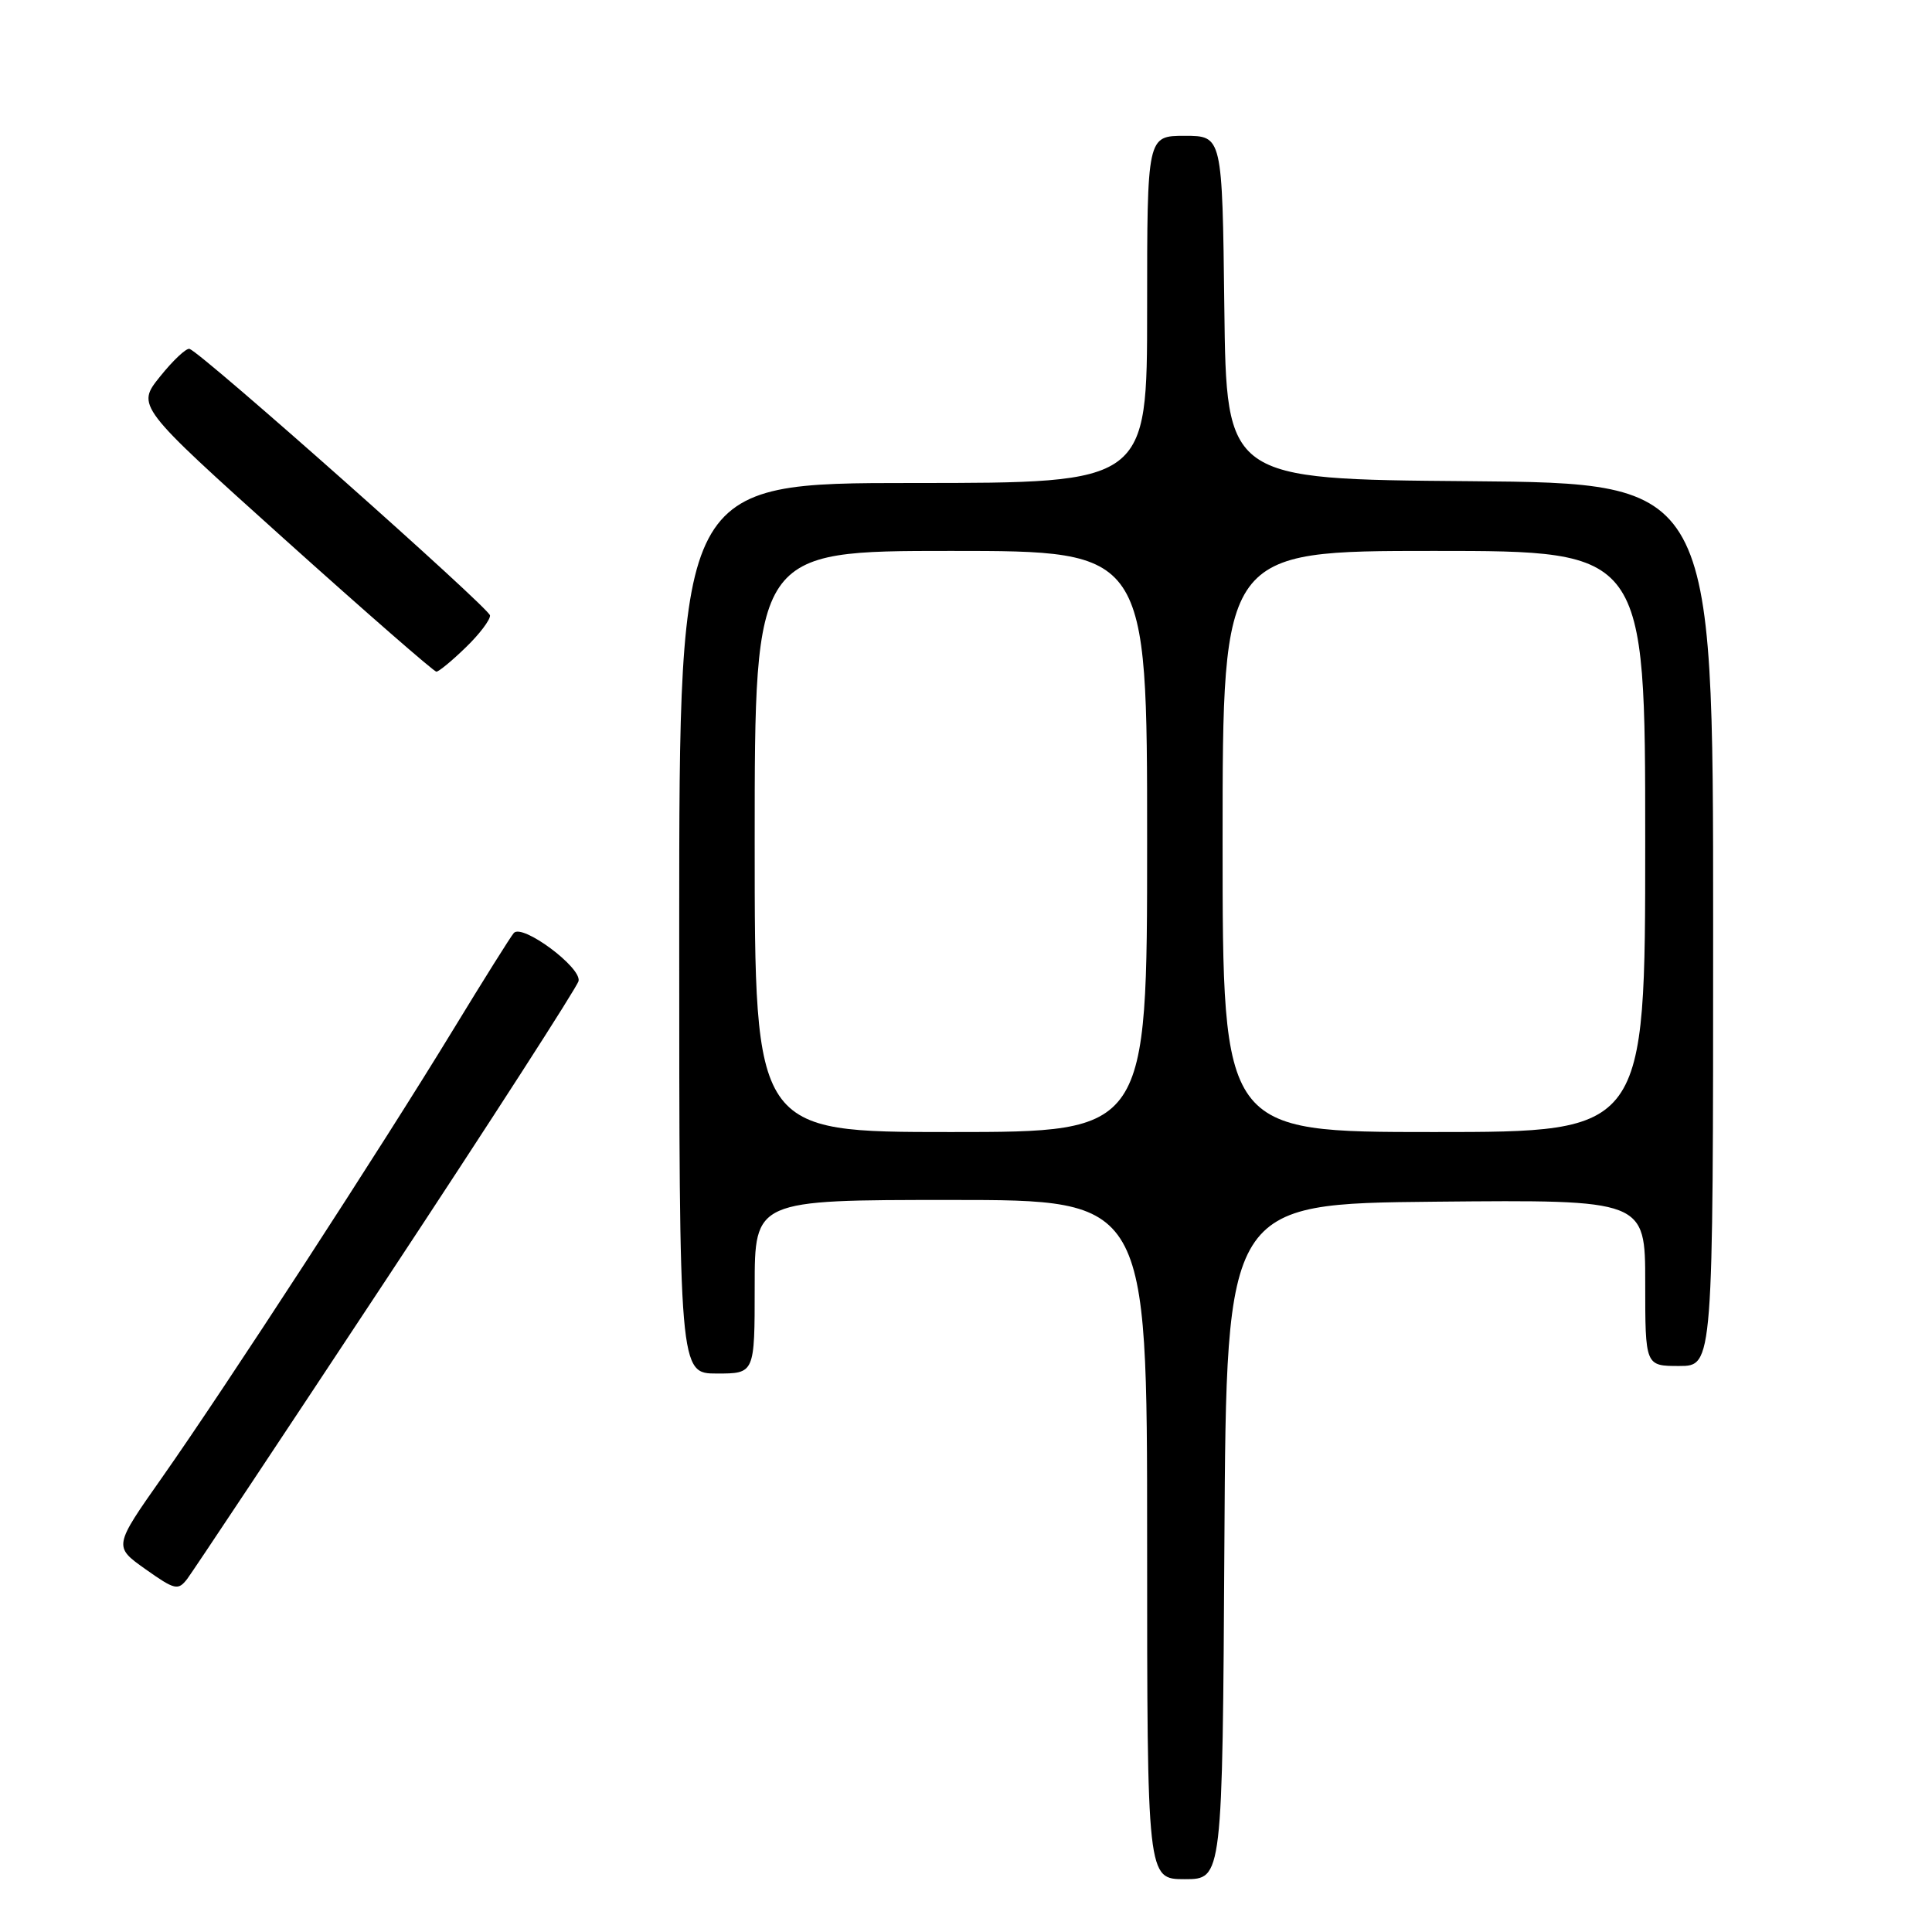 <?xml version="1.0" encoding="UTF-8" standalone="no"?>
<!DOCTYPE svg PUBLIC "-//W3C//DTD SVG 1.1//EN" "http://www.w3.org/Graphics/SVG/1.1/DTD/svg11.dtd" >
<svg xmlns="http://www.w3.org/2000/svg" xmlns:xlink="http://www.w3.org/1999/xlink" version="1.1" viewBox="0 0 256 256">
 <g >
 <path fill="currentColor"
d=" M 162.24 204.25 C 162.50 159.50 162.50 159.50 190.25 159.23 C 218.00 158.97 218.00 158.97 218.00 169.98 C 218.00 181.00 218.00 181.00 222.50 181.00 C 227.00 181.00 227.00 181.00 227.00 122.51 C 227.00 64.03 227.00 64.03 194.75 63.76 C 162.50 63.50 162.50 63.50 162.23 40.75 C 161.96 18.00 161.96 18.00 156.98 18.00 C 152.00 18.00 152.00 18.00 152.00 41.00 C 152.00 64.00 152.00 64.00 121.00 64.00 C 90.00 64.00 90.00 64.00 90.00 123.00 C 90.00 182.00 90.00 182.00 95.00 182.00 C 100.00 182.00 100.00 182.00 100.00 170.50 C 100.00 159.00 100.00 159.00 126.00 159.00 C 152.00 159.00 152.00 159.00 152.00 204.00 C 152.00 249.00 152.00 249.00 156.99 249.00 C 161.98 249.00 161.98 249.00 162.24 204.25 Z  M 51.20 169.50 C 65.00 148.60 76.45 130.82 76.66 130.00 C 77.10 128.21 69.20 122.34 68.08 123.63 C 67.66 124.11 64.03 129.90 60.01 136.50 C 50.64 151.89 29.87 183.83 21.52 195.71 C 15.04 204.92 15.04 204.92 19.27 207.92 C 23.18 210.69 23.60 210.78 24.81 209.21 C 25.52 208.27 37.40 190.40 51.20 169.50 Z  M 61.70 85.80 C 63.52 84.05 64.97 82.13 64.93 81.55 C 64.86 80.59 26.85 46.85 25.12 46.23 C 24.71 46.08 22.95 47.72 21.22 49.88 C 18.07 53.79 18.07 53.79 37.65 71.40 C 48.42 81.08 57.50 89.00 57.82 89.00 C 58.14 89.00 59.89 87.56 61.70 85.80 Z  M 100.00 111.50 C 100.00 73.00 100.00 73.00 126.00 73.00 C 152.00 73.00 152.00 73.00 152.00 111.50 C 152.00 150.00 152.00 150.00 126.00 150.00 C 100.00 150.00 100.00 150.00 100.00 111.50 Z  M 162.00 111.50 C 162.00 73.00 162.00 73.00 190.00 73.00 C 218.00 73.00 218.00 73.00 218.00 111.50 C 218.00 150.00 218.00 150.00 190.00 150.00 C 162.00 150.00 162.00 150.00 162.00 111.50 Z "/>
</g>
</svg>
